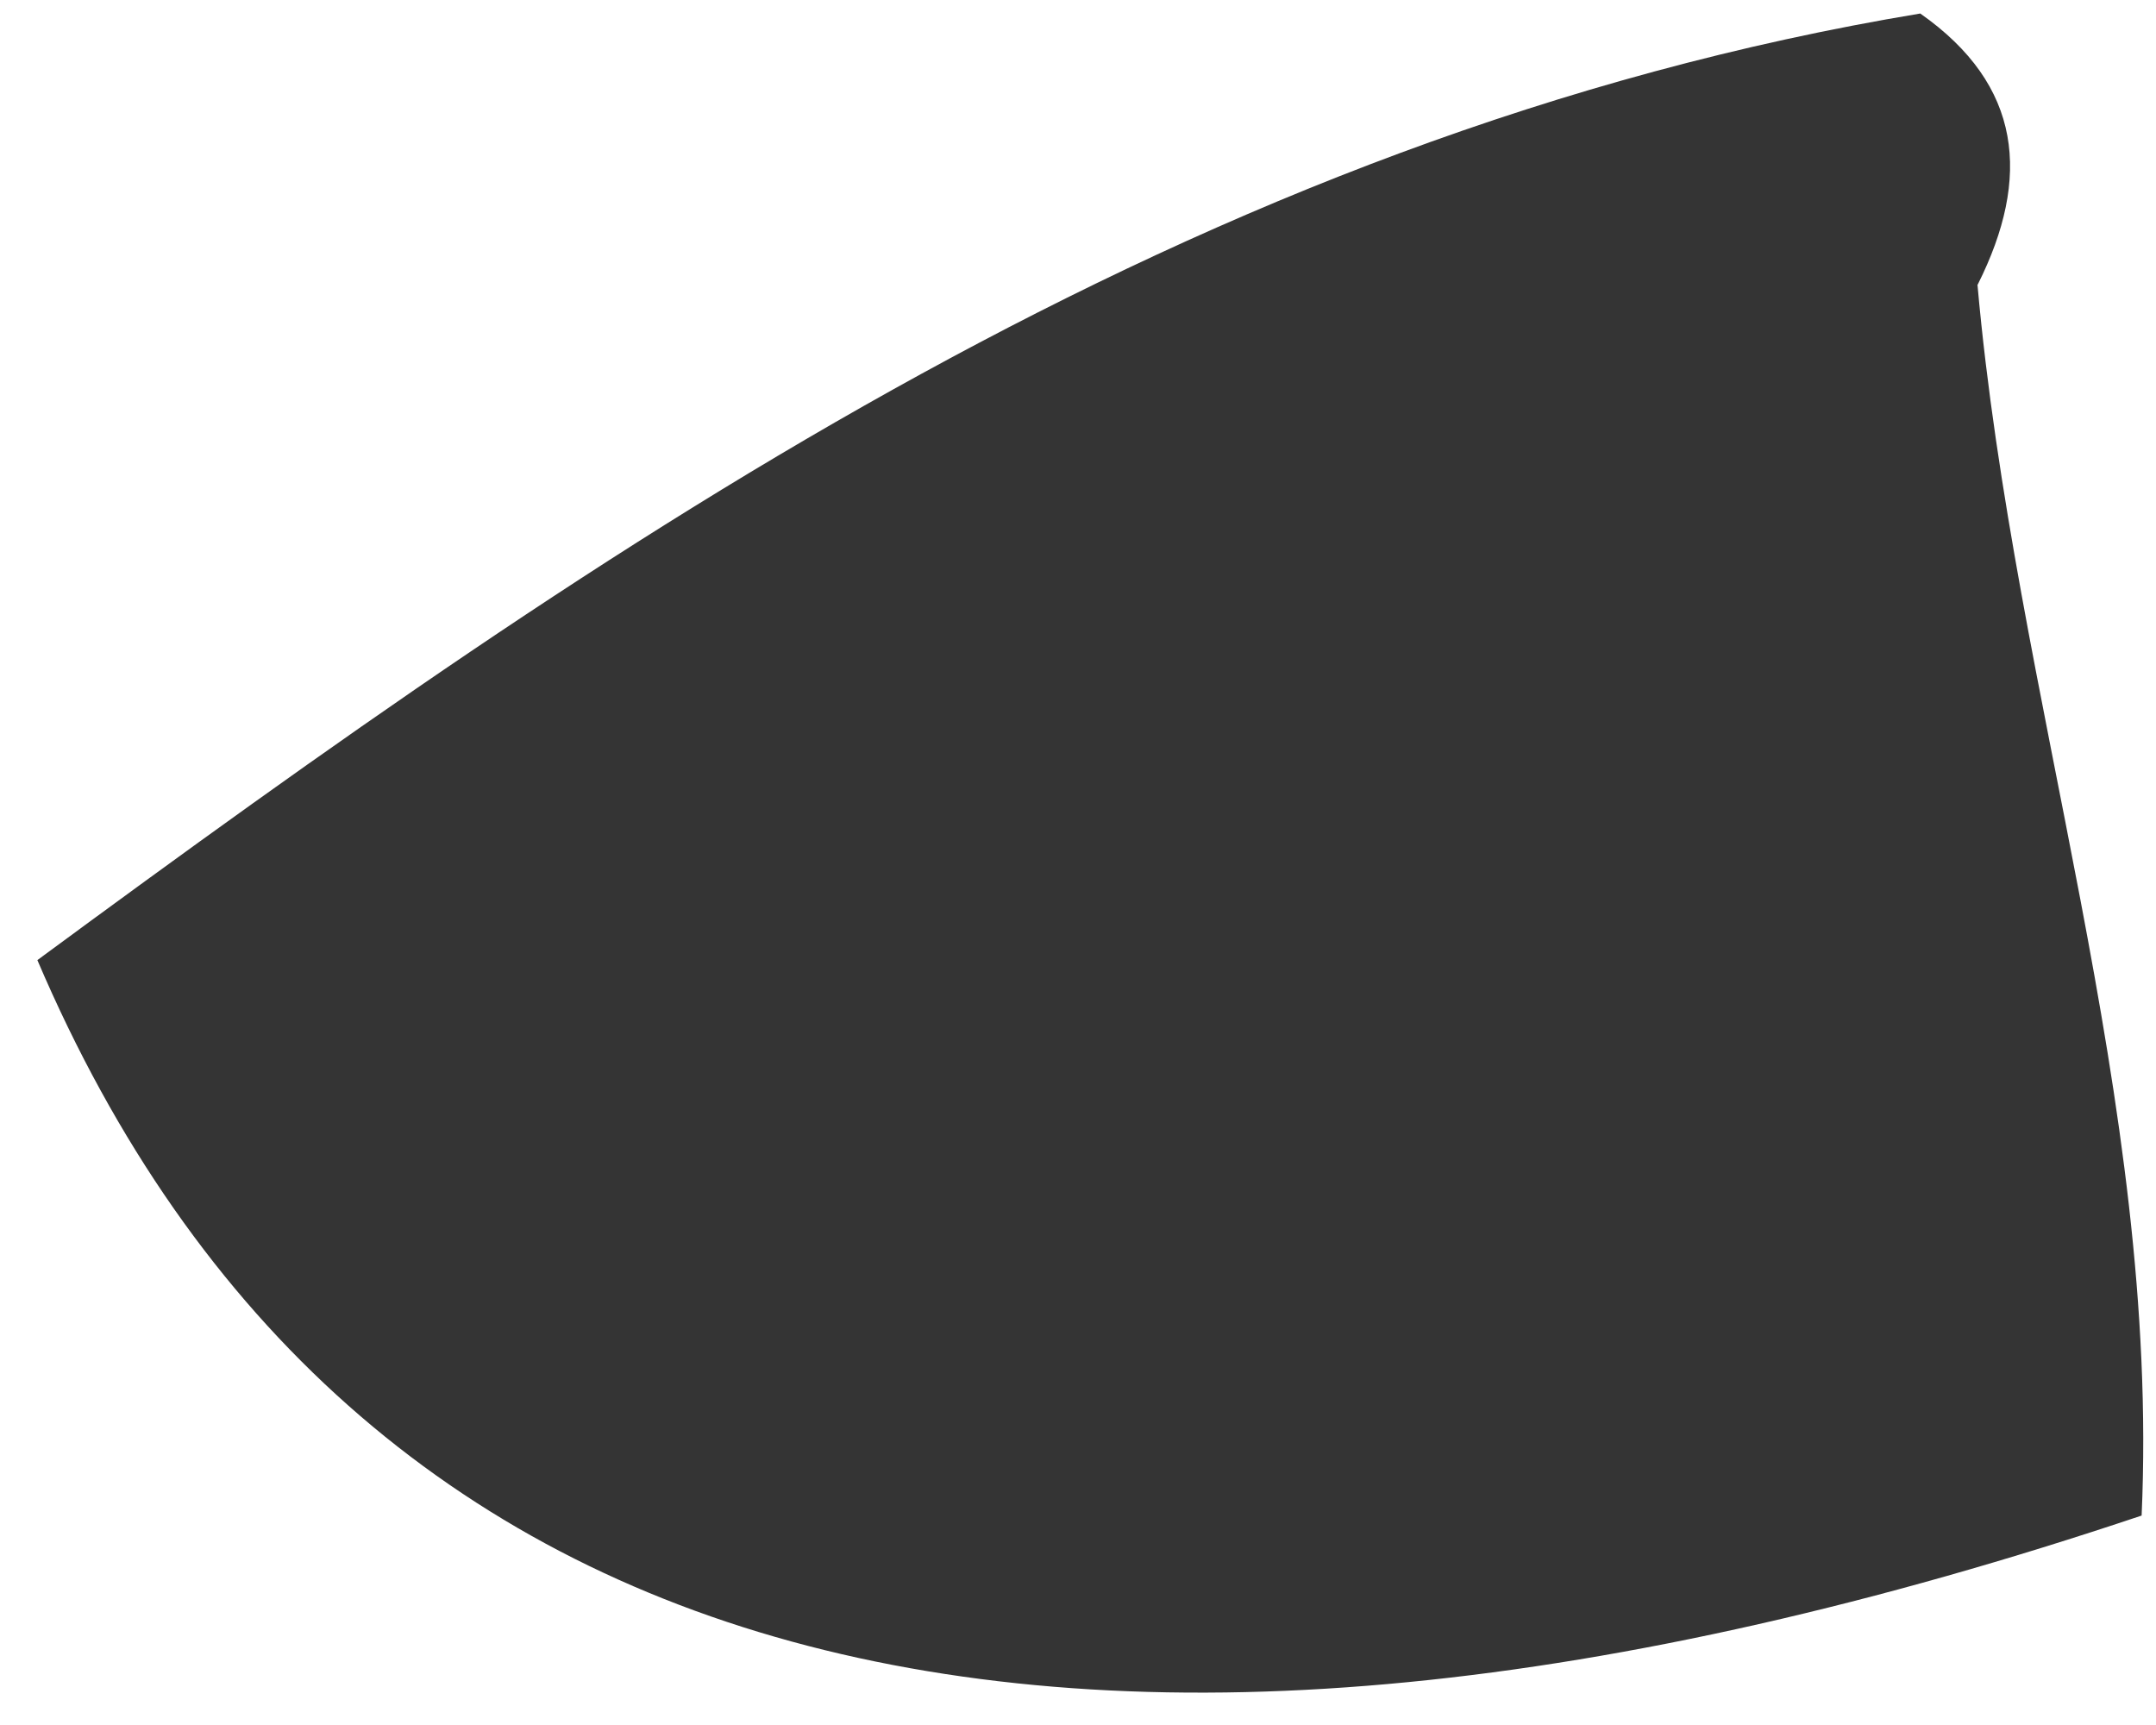 <svg xmlns="http://www.w3.org/2000/svg" width="15" height="12" viewBox="0 0 15 12" fill="none"><path d="M13.758 1.981C14.015 4.861 15.029 7.651 14.9 10.543C7.502 13.025 2.432 11.766 0.26 6.679C4.242 3.747 8.309 0.932 13.36 0.094C14.07 0.592 14.132 1.236 13.761 1.977L13.758 1.981Z" fill="#343434"></path></svg>